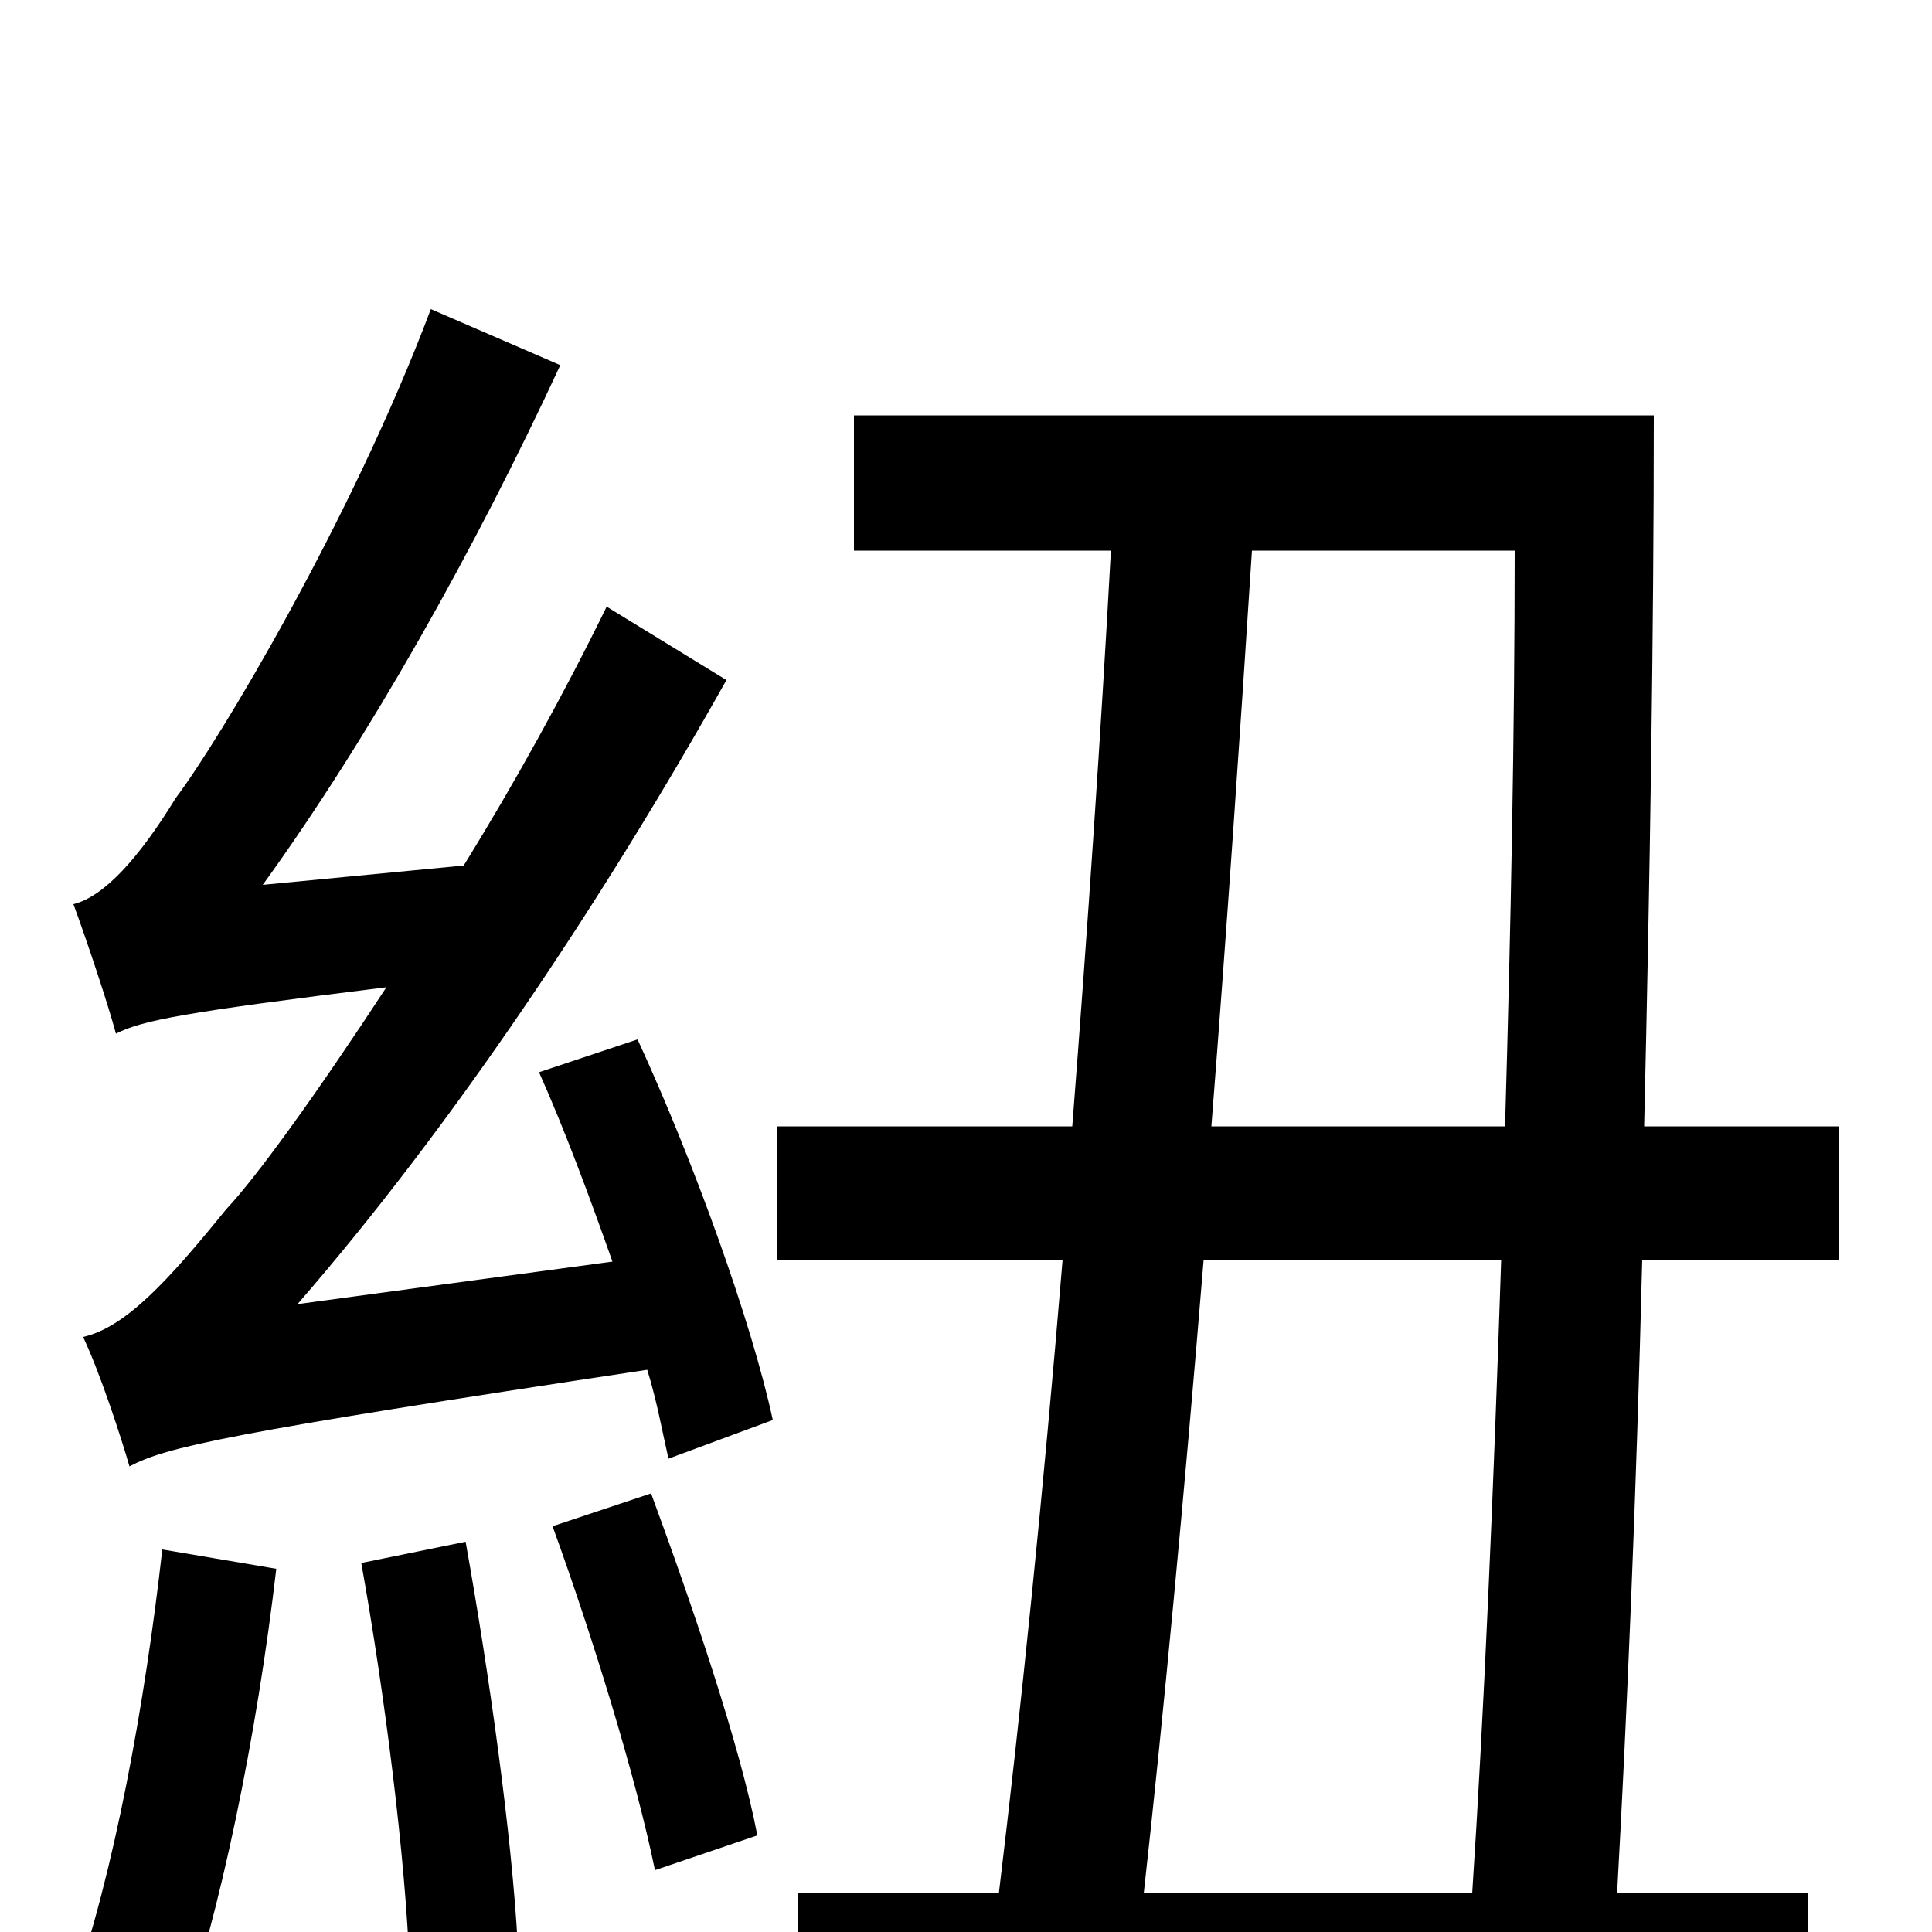 <svg xmlns="http://www.w3.org/2000/svg" viewBox="0 -1000 1000 1000">
	<path fill="#000000" d="M84 -198C75 -118 59 -30 37 32C51 36 80 46 92 53C114 -9 133 -102 143 -188ZM187 -191C199 -124 210 -38 212 19L268 7C265 -50 253 -135 241 -202ZM286 -210C306 -155 329 -81 339 -32L392 -50C383 -97 358 -170 337 -227ZM279 -445C292 -416 305 -381 317 -347L154 -325C234 -417 312 -534 376 -648L314 -686C292 -641 266 -594 240 -552L136 -542C191 -618 246 -716 290 -811L223 -840C182 -731 113 -616 91 -587C72 -556 54 -536 38 -532C45 -513 56 -480 60 -465C74 -472 95 -476 200 -489C164 -434 133 -391 117 -374C87 -337 65 -313 43 -308C52 -289 63 -255 67 -241C86 -251 116 -258 335 -291C340 -275 343 -258 346 -245L400 -265C389 -316 359 -399 330 -462ZM592 -20C602 -110 613 -226 623 -348H777C773 -227 768 -111 762 -20ZM784 -715C784 -622 782 -519 779 -417H627C635 -519 642 -622 648 -715ZM952 -348V-417H851C854 -544 856 -674 856 -785H442V-715H575C570 -623 563 -520 555 -417H402V-348H550C540 -227 528 -111 517 -20H413V49H936V-20H837C842 -110 847 -226 850 -348Z"/>
</svg>